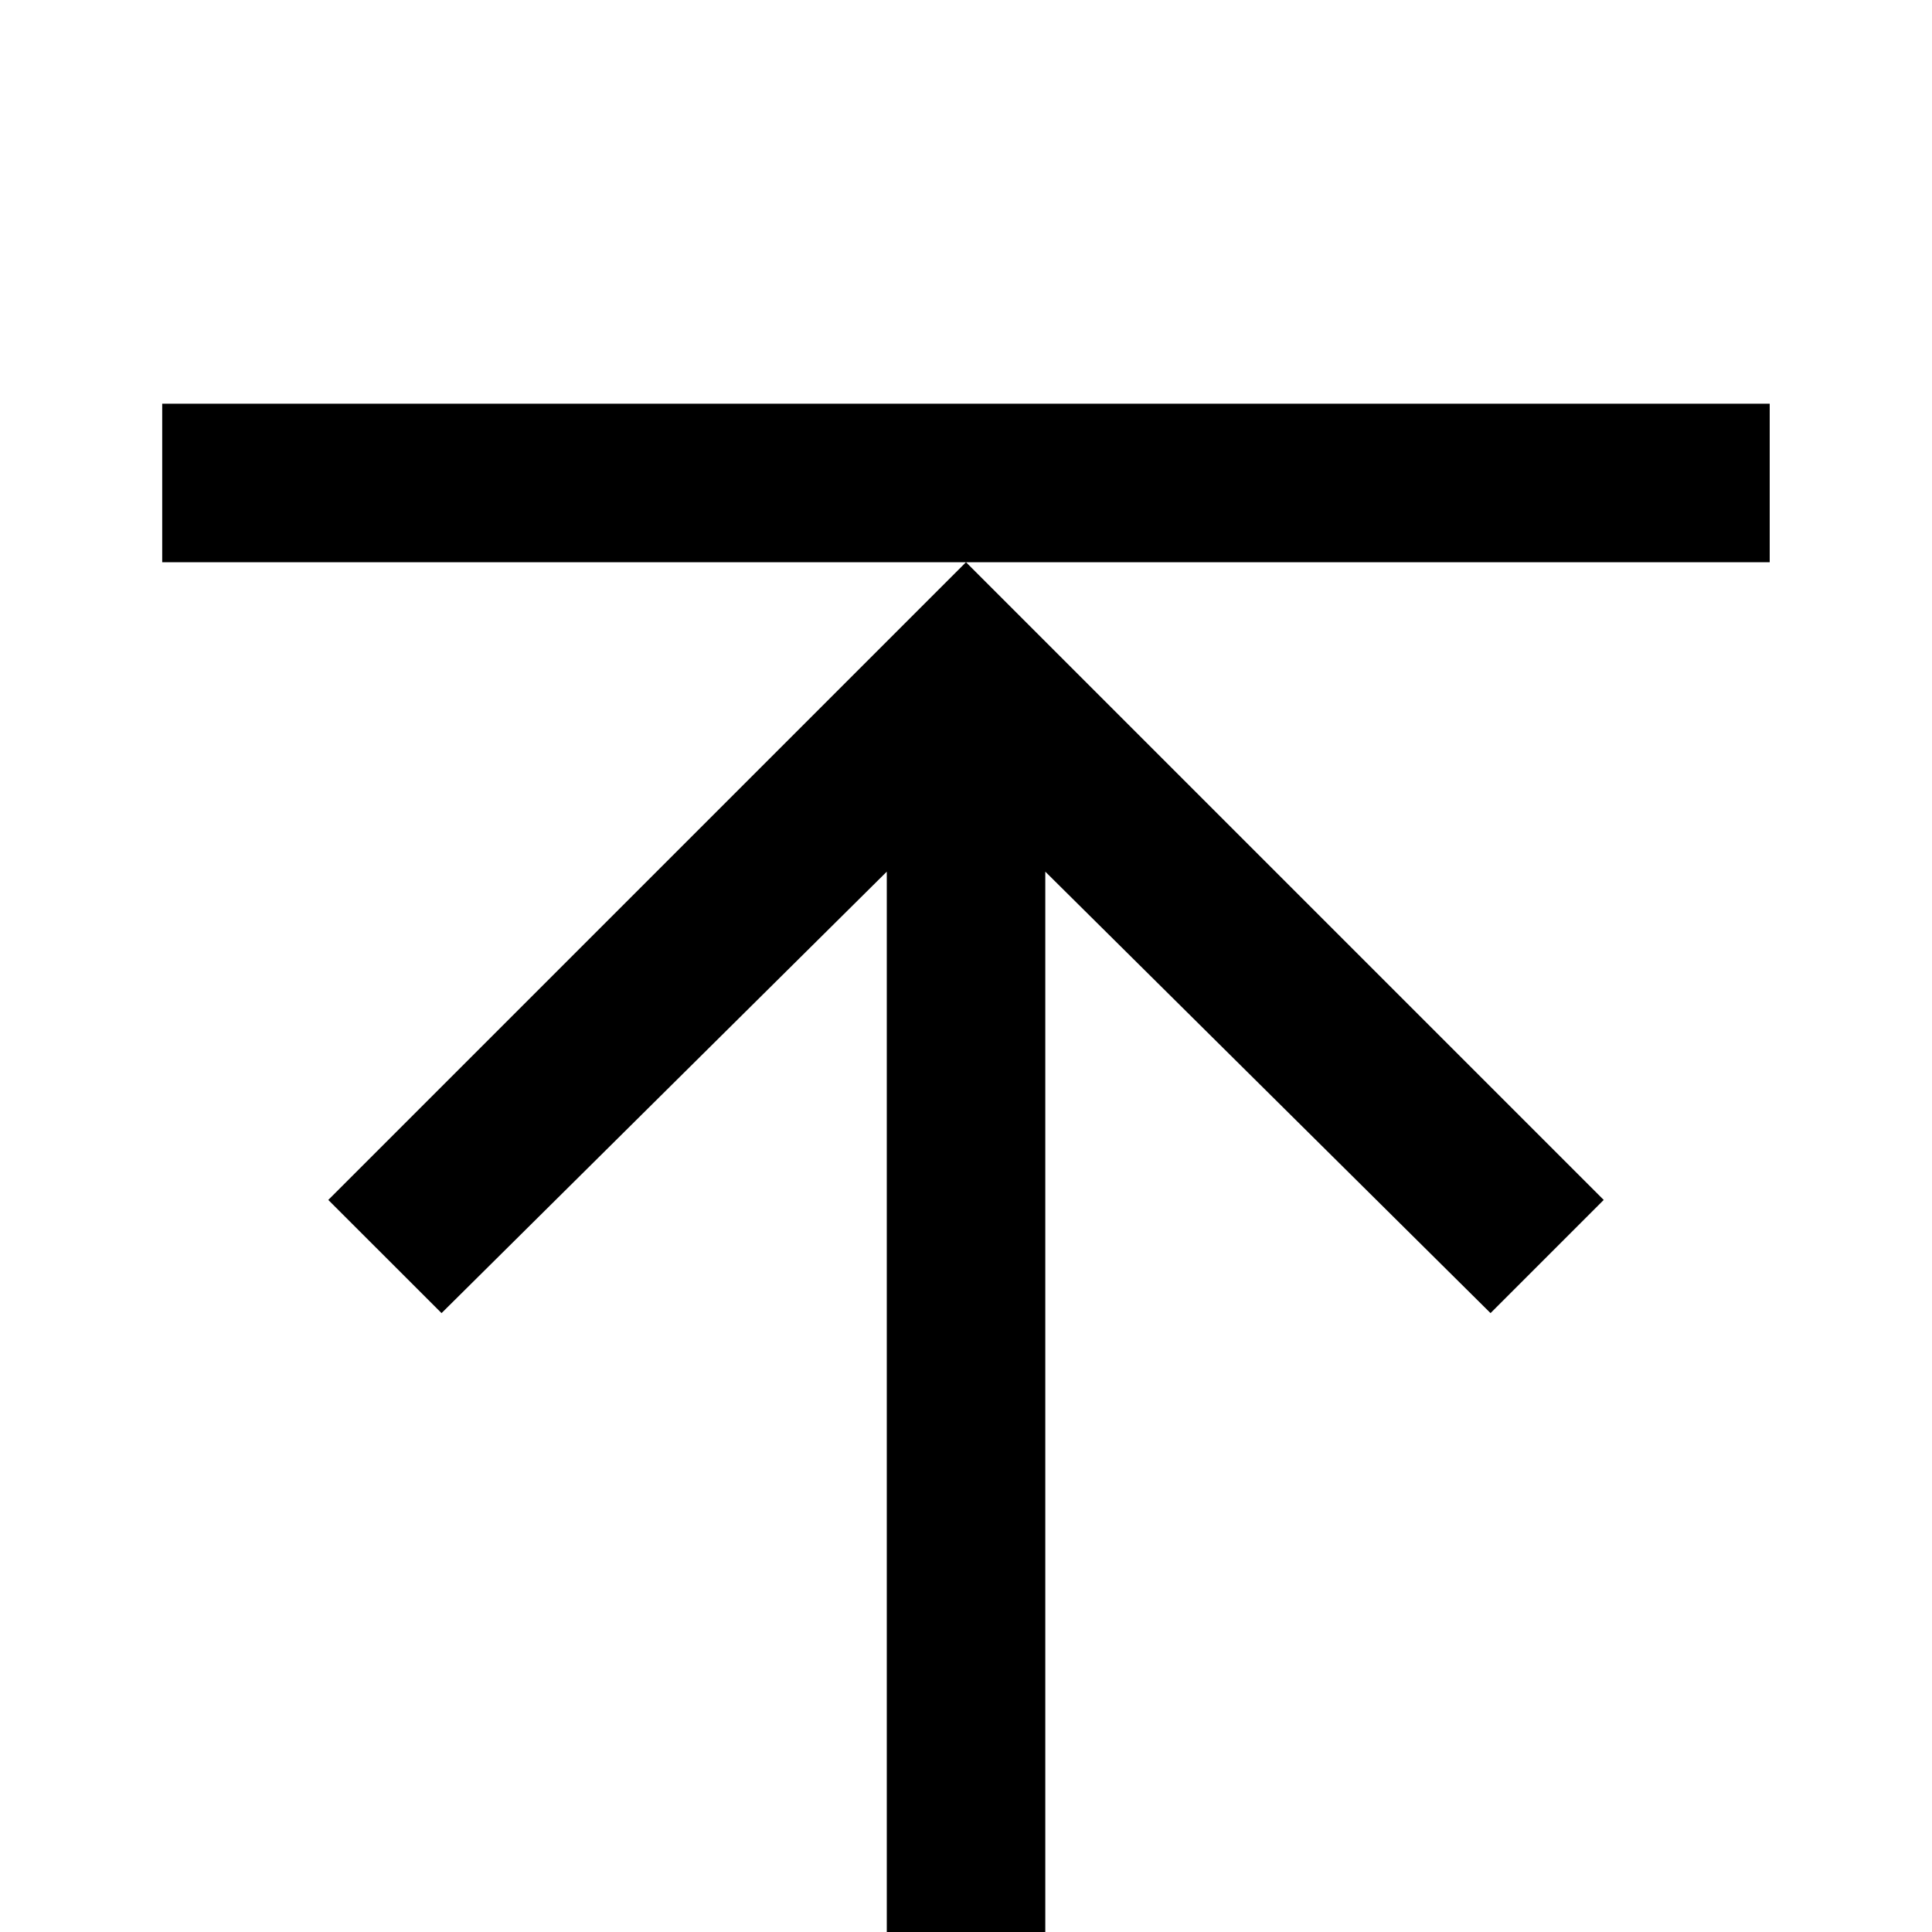 <!-- Generated by IcoMoon.io -->
<svg version="1.1" xmlns="http://www.w3.org/2000/svg" width="24" height="24" viewBox="0 0 24 24">
<title>arrow_collapse_up</title>
<path d="M4.078 14.906l7.922-7.922 7.922 7.922-1.406 1.406-5.531-5.484v14.156h-1.969v-14.156l-5.531 5.484zM12 6.984h9.984v-1.969h-19.969v1.969h9.984z"></path>
</svg>
